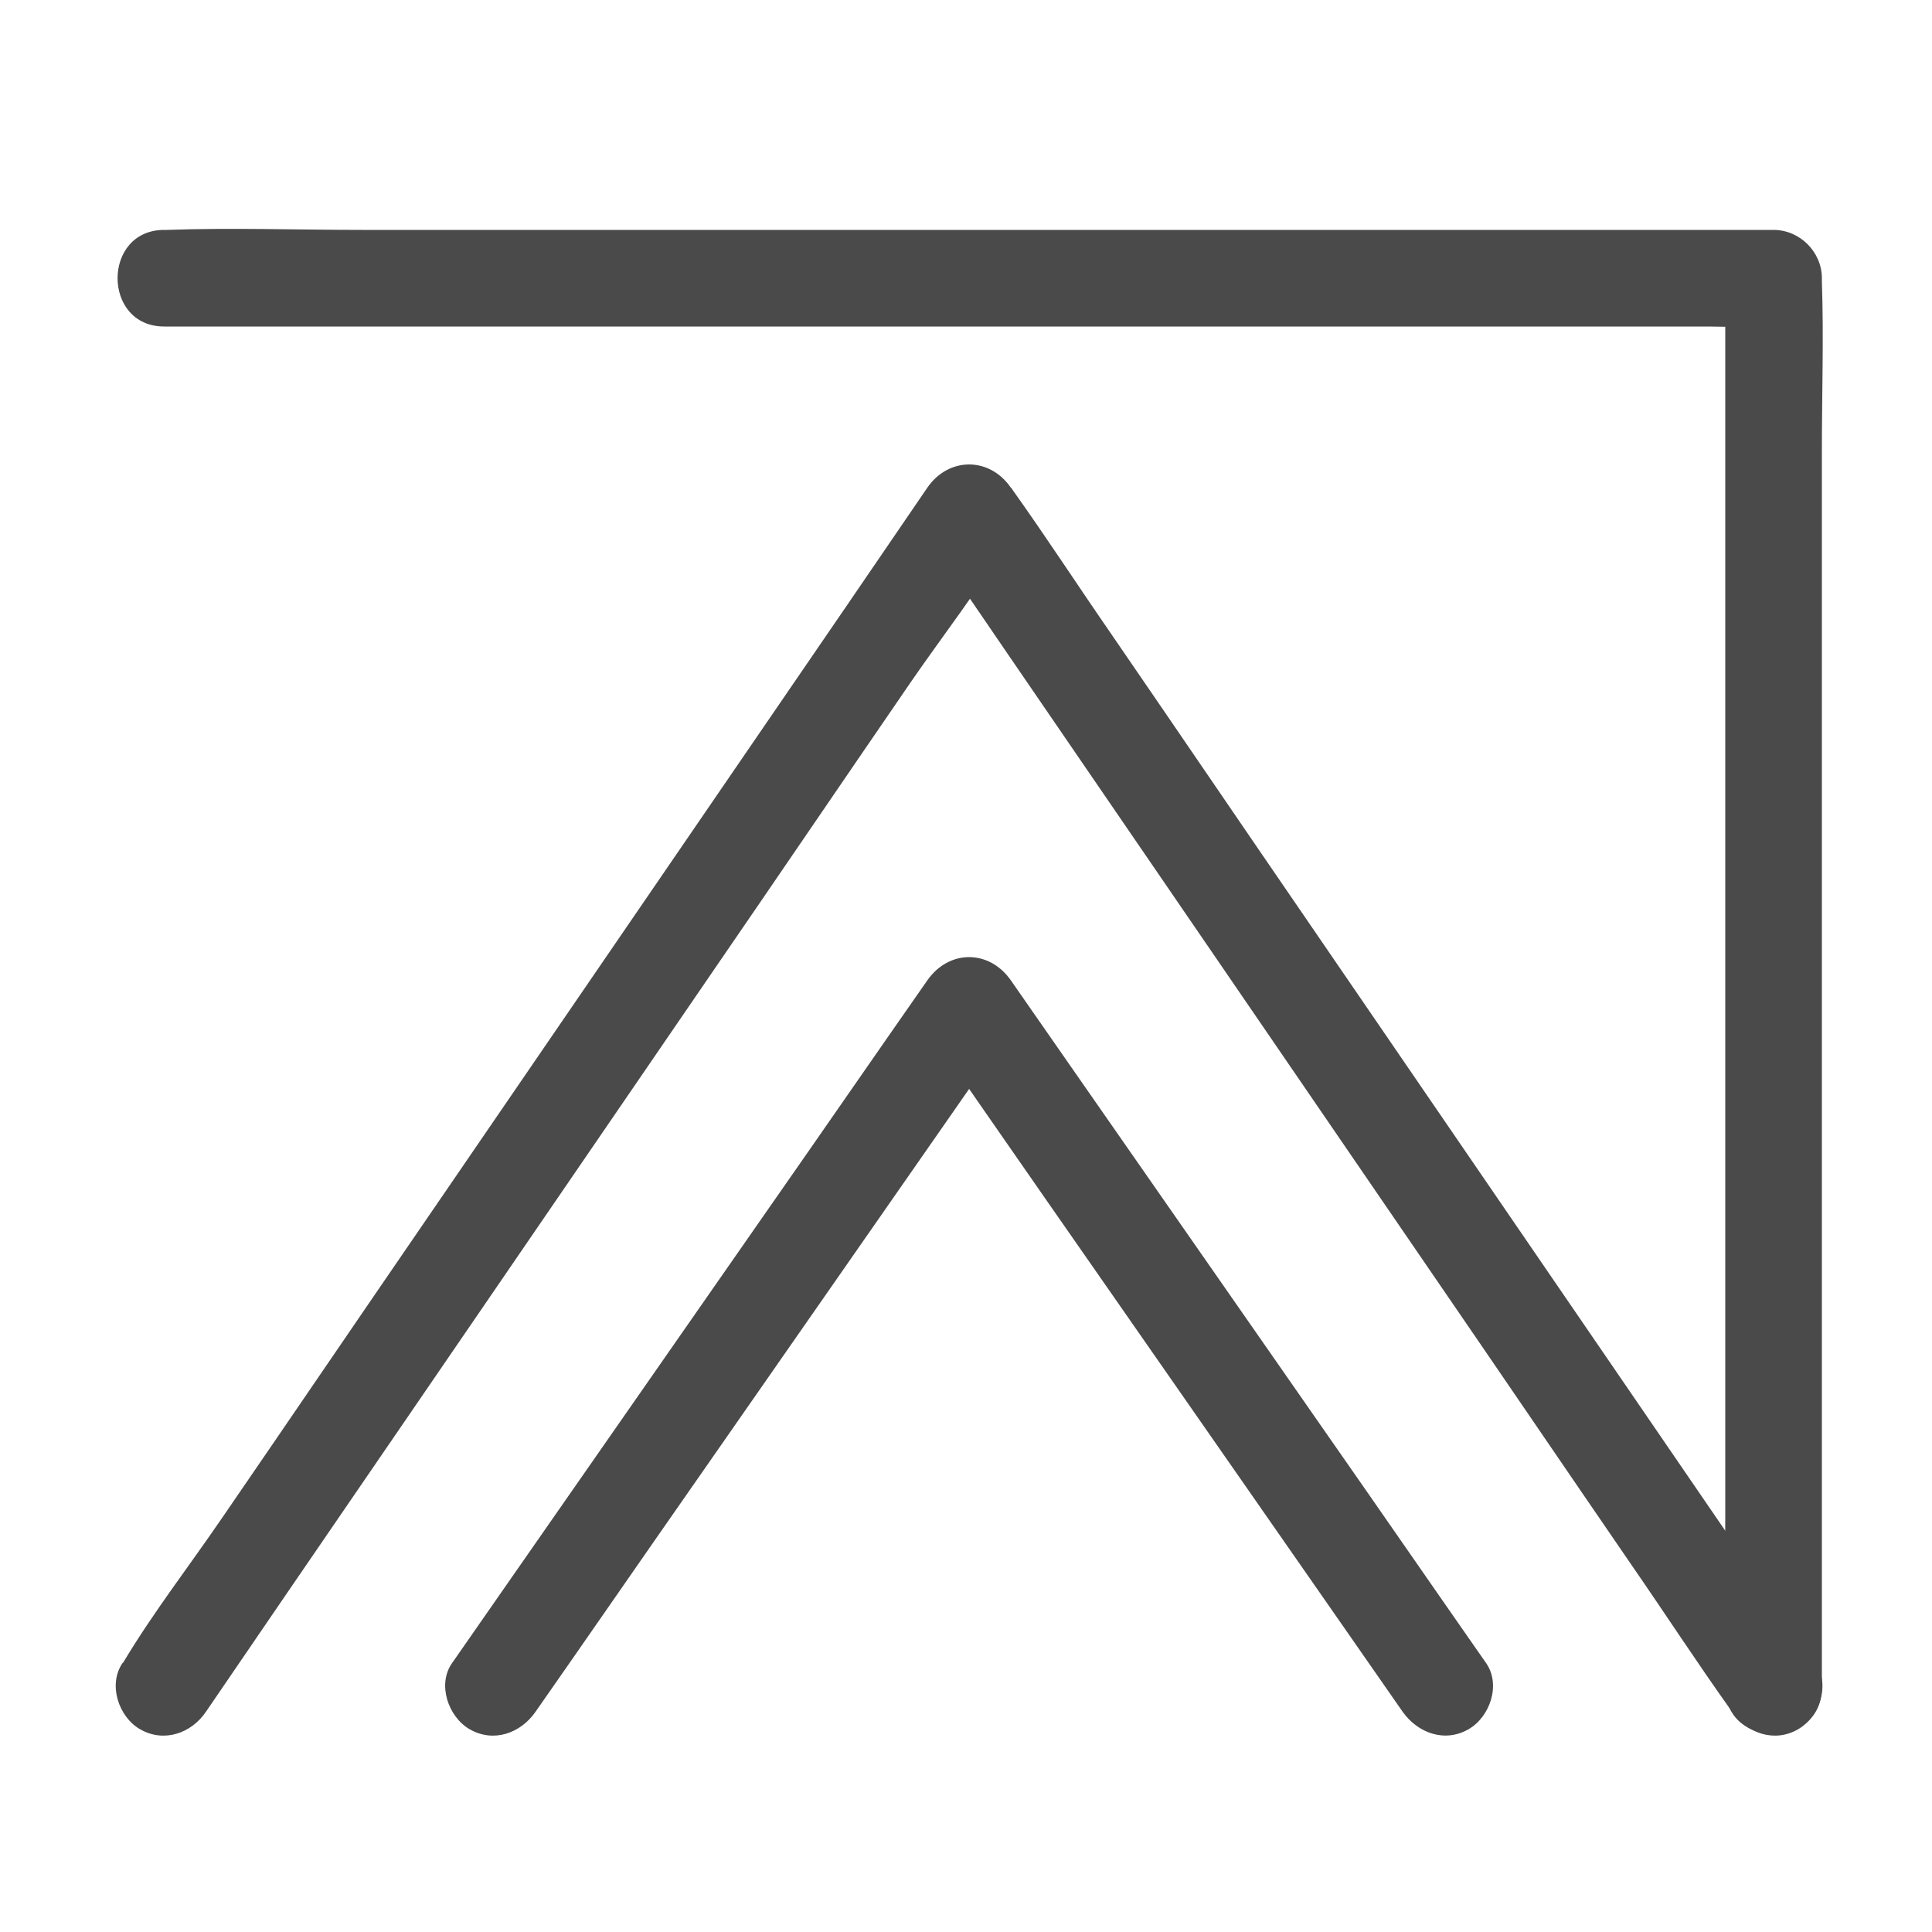 <?xml version="1.0" encoding="utf-8"?>
<!-- Generator: Adobe Illustrator 22.0.1, SVG Export Plug-In . SVG Version: 6.00 Build 0)  -->
<svg version="1.1" id="Layer_1" xmlns="http://www.w3.org/2000/svg" xmlns:xlink="http://www.w3.org/1999/xlink" x="0px" y="0px"
	 viewBox="0 0 500 500" style="enable-background:new 0 0 500 500;" xml:space="preserve">
<style type="text/css">
	.st0{fill:#4a4a4a;}
</style>
<g>
	<g>
		<path class="st0" d="M42.5,84.5c13.8,0,27.6,0,41.4,0c33.2,0,66.3,0,99.5,0c40.1,0,80.2,0,120.3,0c34.7,0,69.3,0,104,0
			c11.4,0,22.9,0,34.3,0c5.4,0,10.9,0.4,16.3,0c0.2,0,0.5,0,0.7,0c-4.2-4.2-8.3-8.3-12.5-12.5c0,12.1,0,24.2,0,36.3
			c0,29,0,58.1,0,87.1c0,35.1,0,70.3,0,105.4c0,30.4,0,60.7,0,91.1c0,14.7-0.5,29.5,0,44.1c0,0.2,0,0.4,0,0.7c0,16.1,25,16.1,25,0
			c0-12.1,0-24.2,0-36.3c0-29,0-58.1,0-87.1c0-35.1,0-70.3,0-105.4c0-30.4,0-60.7,0-91.1c0-14.7,0.5-29.5,0-44.1c0-0.2,0-0.4,0-0.7
			c0-6.8-5.7-12.5-12.5-12.5c-13.8,0-27.6,0-41.4,0c-33.2,0-66.3,0-99.5,0c-40.1,0-80.2,0-120.3,0c-34.7,0-69.3,0-104,0
			c-16.8,0-33.7-0.6-50.6,0c-0.2,0-0.5,0-0.7,0C26.4,59.5,26.4,84.5,42.5,84.5L42.5,84.5z"/>
	</g>
</g>
<g>
	<g>
		<path class="st0" d="M53.3,443c6.9-10.1,13.8-20.2,20.7-30.3c16.6-24.2,33.2-48.5,49.8-72.7c20.1-29.3,40.1-58.6,60.2-87.9
			c17.3-25.2,34.5-50.5,51.8-75.7c8.4-12.2,17.9-24.3,25.4-37.1c0.1-0.2,0.2-0.4,0.4-0.5c-7.2,0-14.4,0-21.6,0
			c6.9,10.1,13.8,20.2,20.7,30.3c16.6,24.2,33.2,48.5,49.8,72.7c20.1,29.3,40.1,58.6,60.2,87.9c17.3,25.2,34.5,50.5,51.8,75.7
			c8.5,12.3,16.7,24.9,25.4,37.1c0.1,0.2,0.2,0.4,0.4,0.5c3.8,5.6,11,8.1,17.1,4.5c5.5-3.2,8.3-11.5,4.5-17.1
			c-6.9-10.1-13.8-20.2-20.7-30.3c-16.6-24.2-33.2-48.5-49.8-72.7c-20.1-29.3-40.1-58.6-60.2-87.9c-17.3-25.2-34.5-50.5-51.8-75.7
			c-8.5-12.3-16.7-24.9-25.4-37.1c-0.1-0.2-0.2-0.4-0.4-0.5c-5.5-8-16.1-8-21.6,0c-6.9,10.1-13.8,20.2-20.7,30.3
			c-16.6,24.2-33.2,48.5-49.8,72.7c-20.1,29.3-40.1,58.6-60.2,87.9c-17.3,25.2-34.5,50.5-51.8,75.7c-8.4,12.3-17.7,24.3-25.4,37.1
			c-0.1,0.2-0.2,0.4-0.4,0.5c-3.8,5.6-1,13.9,4.5,17.1C42.4,451.1,49.5,448.6,53.3,443L53.3,443z"/>
	</g>
</g>
<g>
	<g>
		<path class="st0" d="M138.6,443c13.9-19.9,27.7-39.9,41.6-59.8c22.1-31.7,44.2-63.5,66.3-95.2c5-7.2,10.1-14.5,15.1-21.7
			c-7.2,0-14.4,0-21.6,0c13.9,19.9,27.7,39.9,41.6,59.8c22.1,31.7,44.2,63.5,66.3,95.2c5,7.2,10.1,14.5,15.1,21.7
			c3.9,5.5,10.9,8.1,17.1,4.5c5.5-3.2,8.4-11.5,4.5-17.1c-13.9-19.9-27.7-39.9-41.6-59.8c-22.1-31.7-44.2-63.5-66.3-95.2
			c-5-7.2-10.1-14.5-15.1-21.7c-5.6-8-16-8-21.6,0c-13.9,19.9-27.7,39.9-41.6,59.8c-22.1,31.7-44.2,63.5-66.3,95.2
			c-5,7.2-10.1,14.5-15.1,21.7c-3.9,5.5-1,13.9,4.5,17.1C127.7,451.1,134.7,448.6,138.6,443L138.6,443z"/>
	</g>
</g>
</svg>
